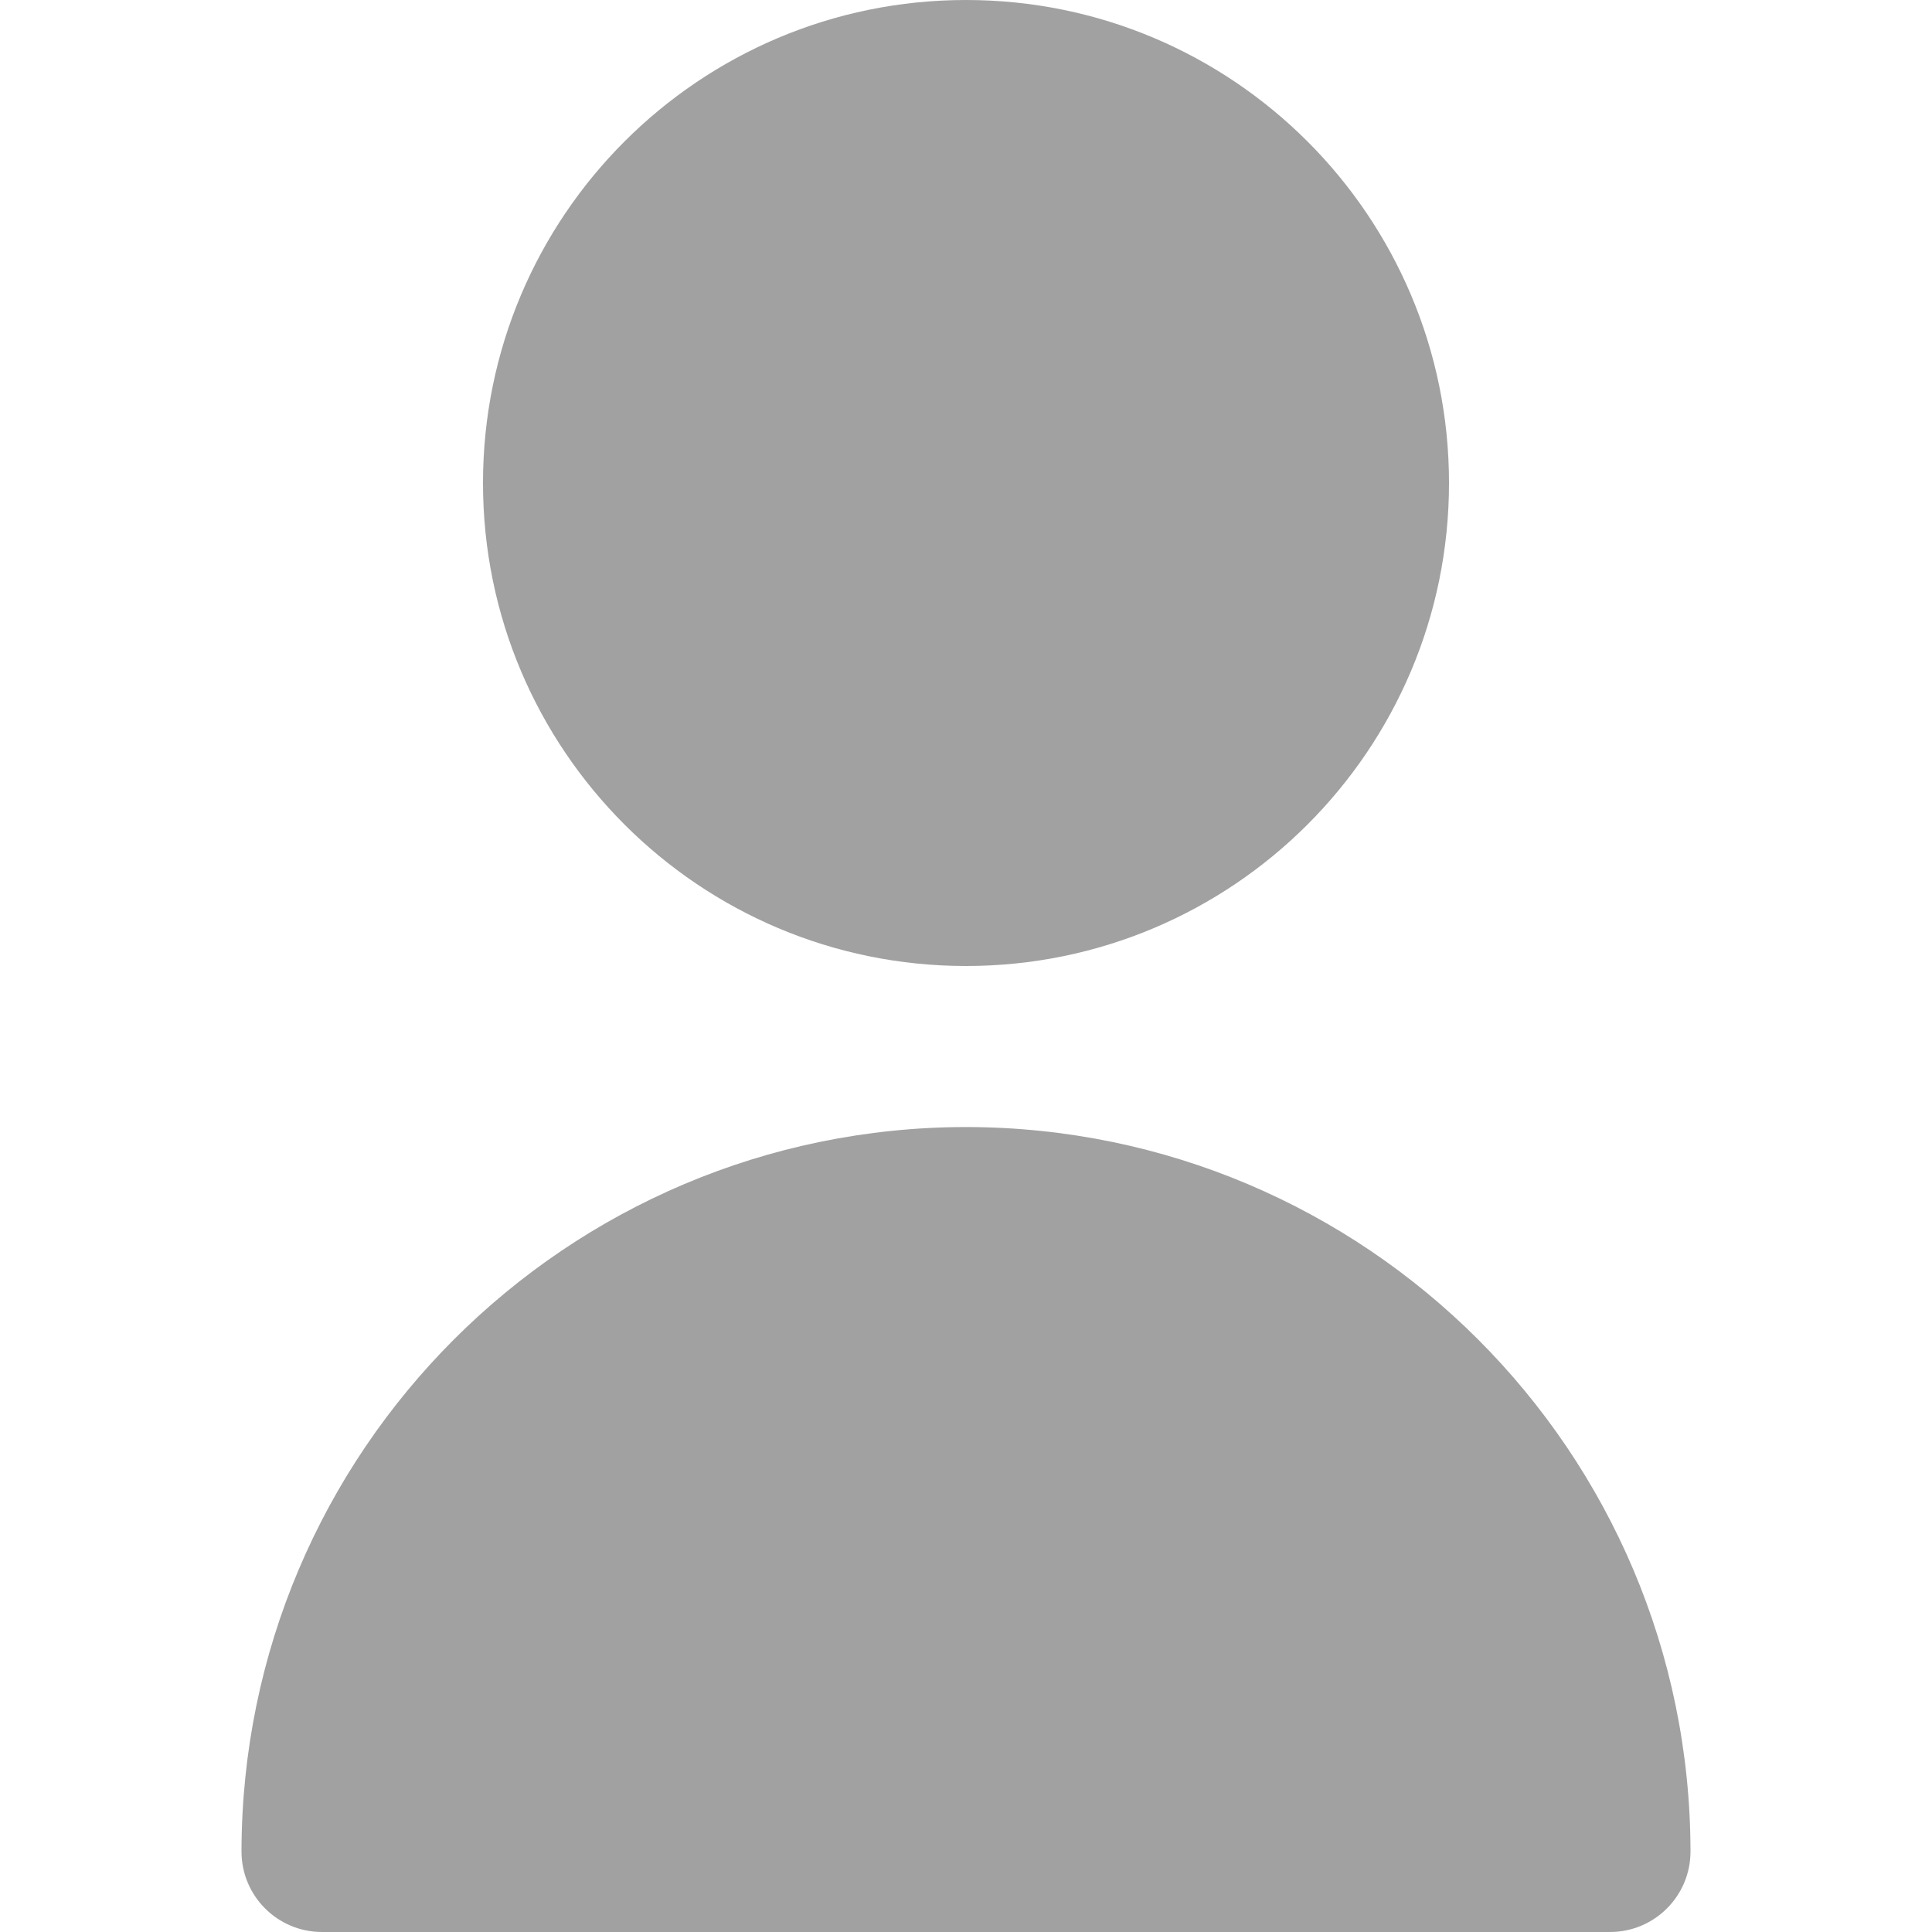 <svg width="20" height="20" viewBox="0 0 20 20" fill="none" xmlns="http://www.w3.org/2000/svg">
<g id="Active=True">
<g id="Vector">
<path d="M10 10C12.761 10 15 7.761 15 5C15 2.239 12.761 0 10 0C7.239 0 5 2.239 5 5C5 7.761 7.239 10 10 10Z" fill="#A1A1A1"/>
<path d="M10 11.667C5.86 11.671 2.505 15.026 2.5 19.167C2.5 19.627 2.873 20 3.333 20H16.667C17.127 20 17.5 19.627 17.5 19.167C17.495 15.026 14.14 11.671 10 11.667Z" fill="#A1A1A1"/>
</g>
</g>
</svg>

